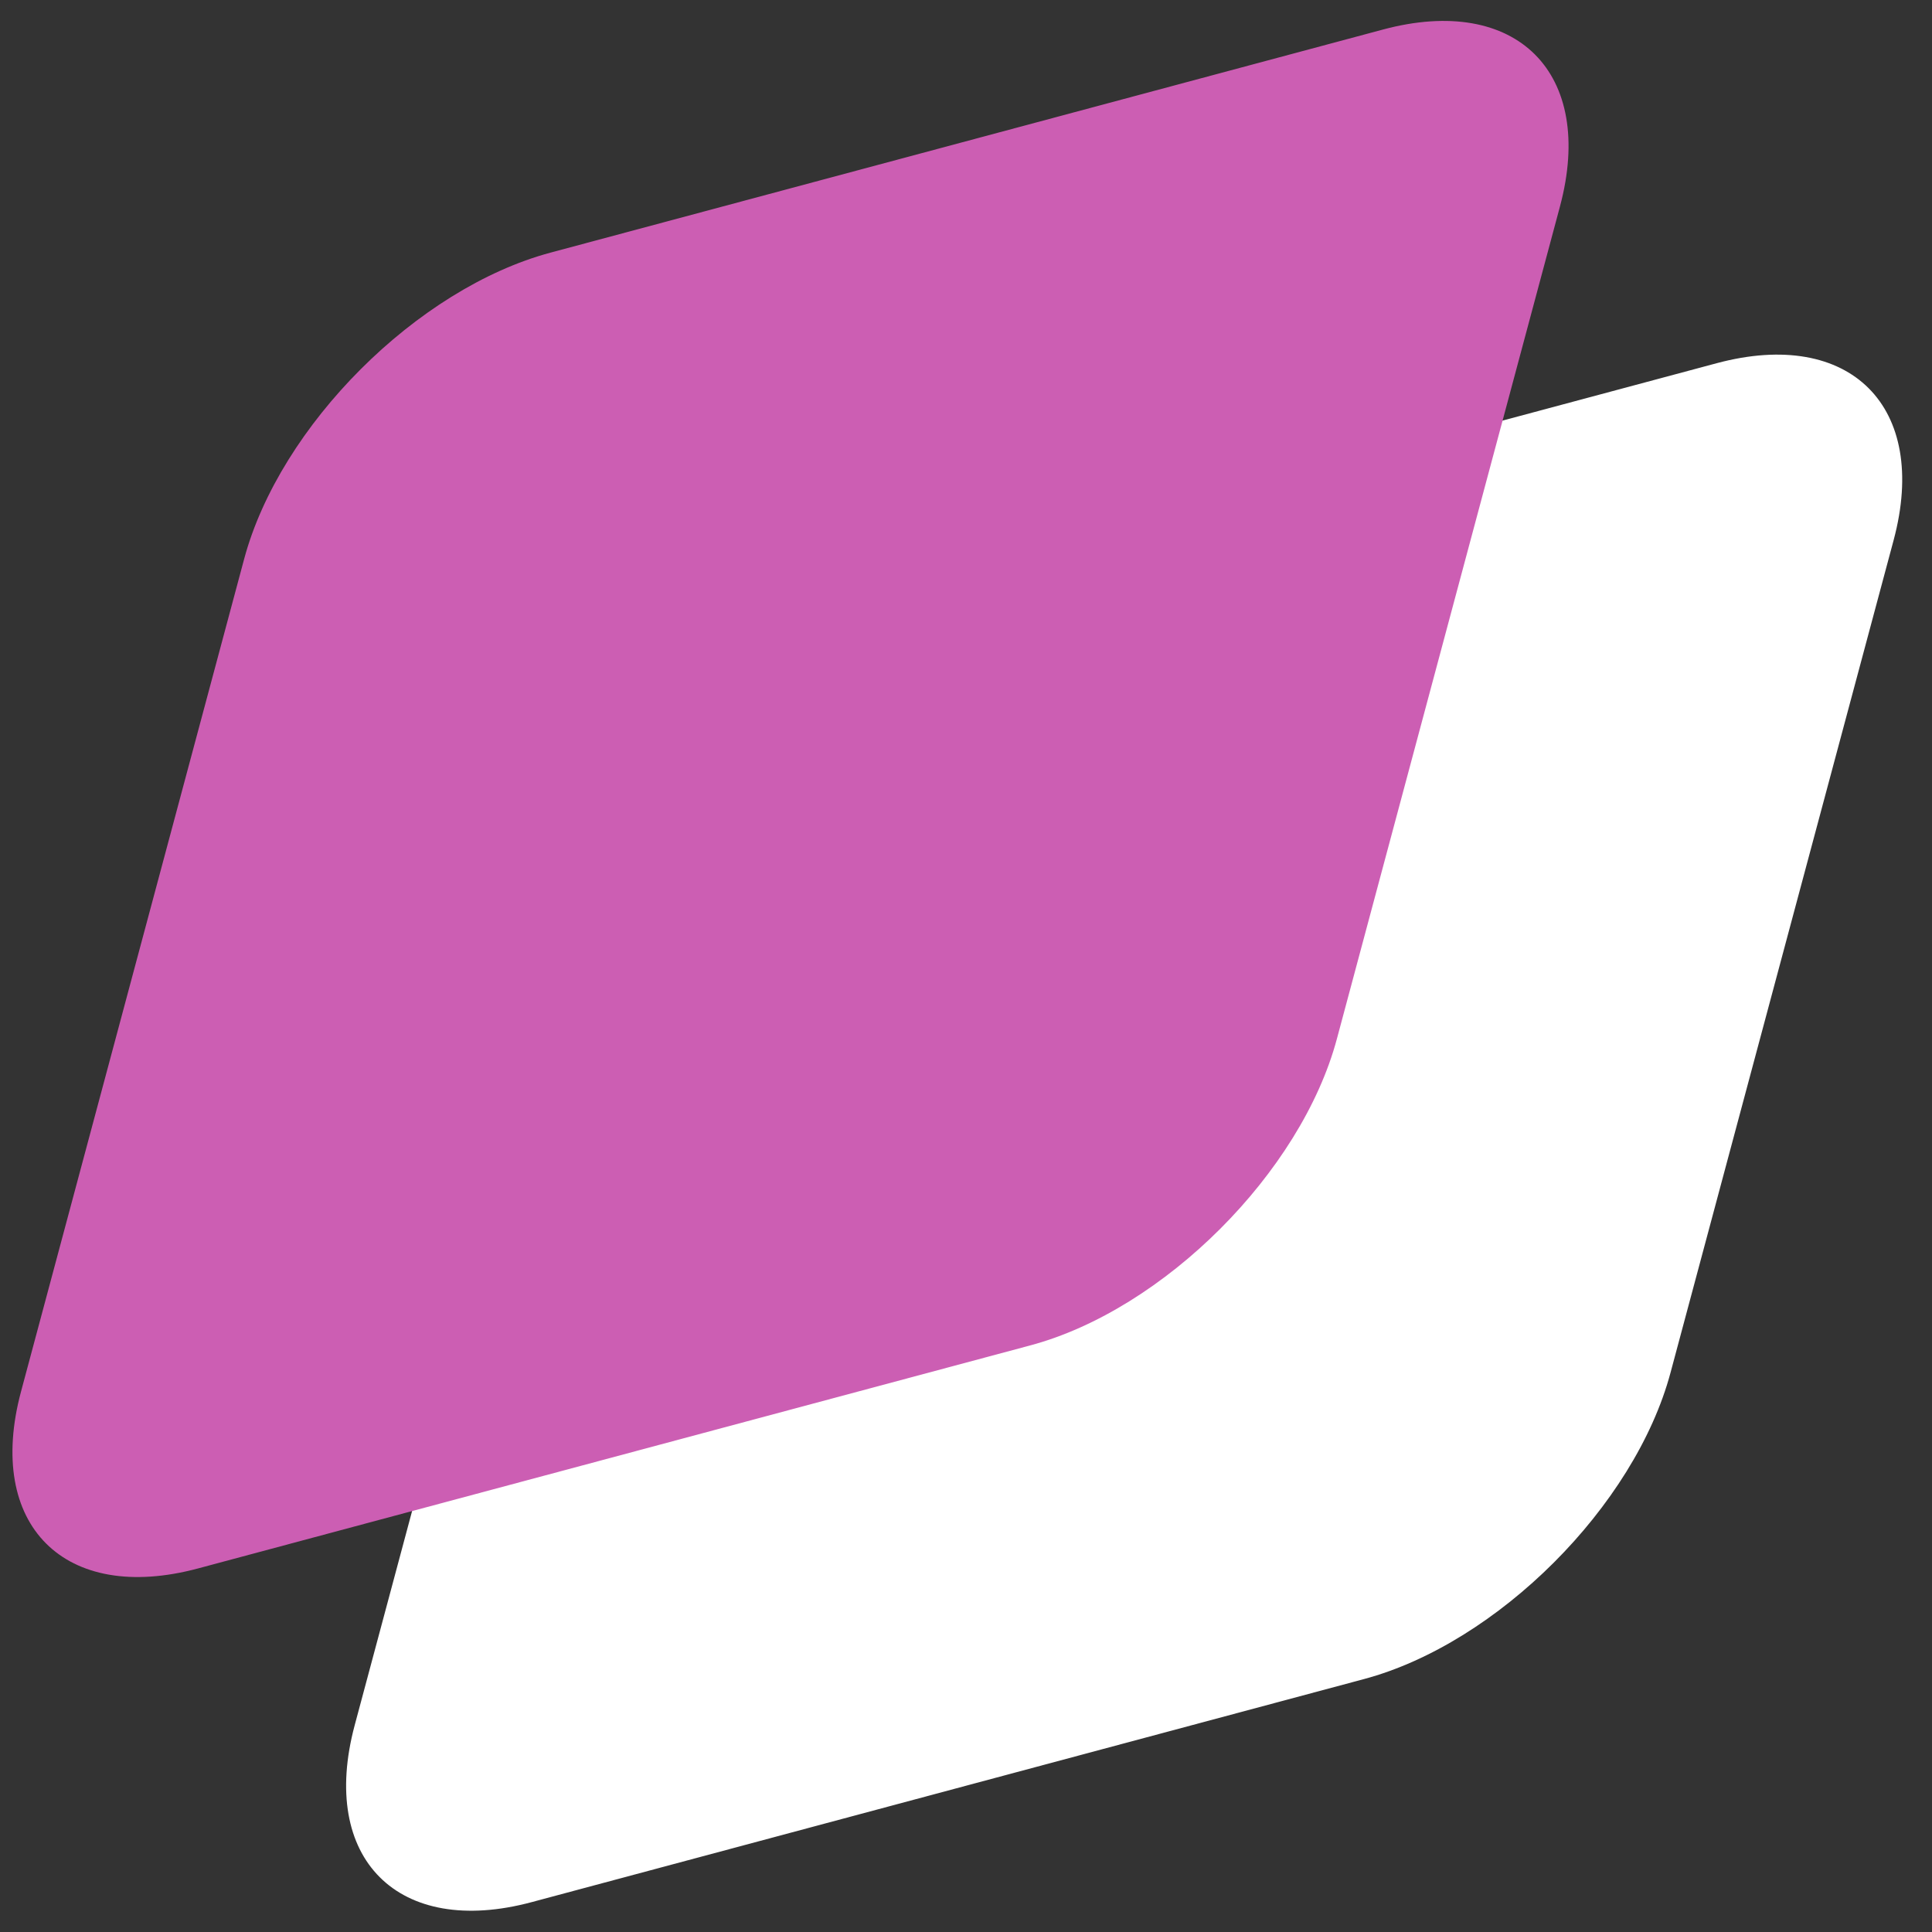 <svg width="74" height="74" viewBox="0 0 74 74" fill="none" xmlns="http://www.w3.org/2000/svg">
<rect x="0" y="0" width="74" height="74" fill="#333333" stroke="none"/>
<path d="M22.13 34.197C23.5 29.083 28.757 23.826 33.871 22.456L65.752 13.912C70.866 12.542 73.901 15.576 72.53 20.69L63.986 52.572C62.616 57.685 57.359 62.942 52.245 64.312L20.364 72.856C15.25 74.227 12.216 71.192 13.586 66.078L22.13 34.197Z" fill="white"/>
<path d="M9.35 21.416C10.72 16.302 15.977 11.045 21.09 9.675L52.972 1.131C58.086 -0.24 61.12 2.795 59.75 7.909L51.206 39.79C49.836 44.904 44.579 50.161 39.465 51.531L7.584 60.075C2.47 61.446 -0.565 58.411 0.806 53.297L9.35 21.416Z" fill="#CC5EB3"/>
</svg>
